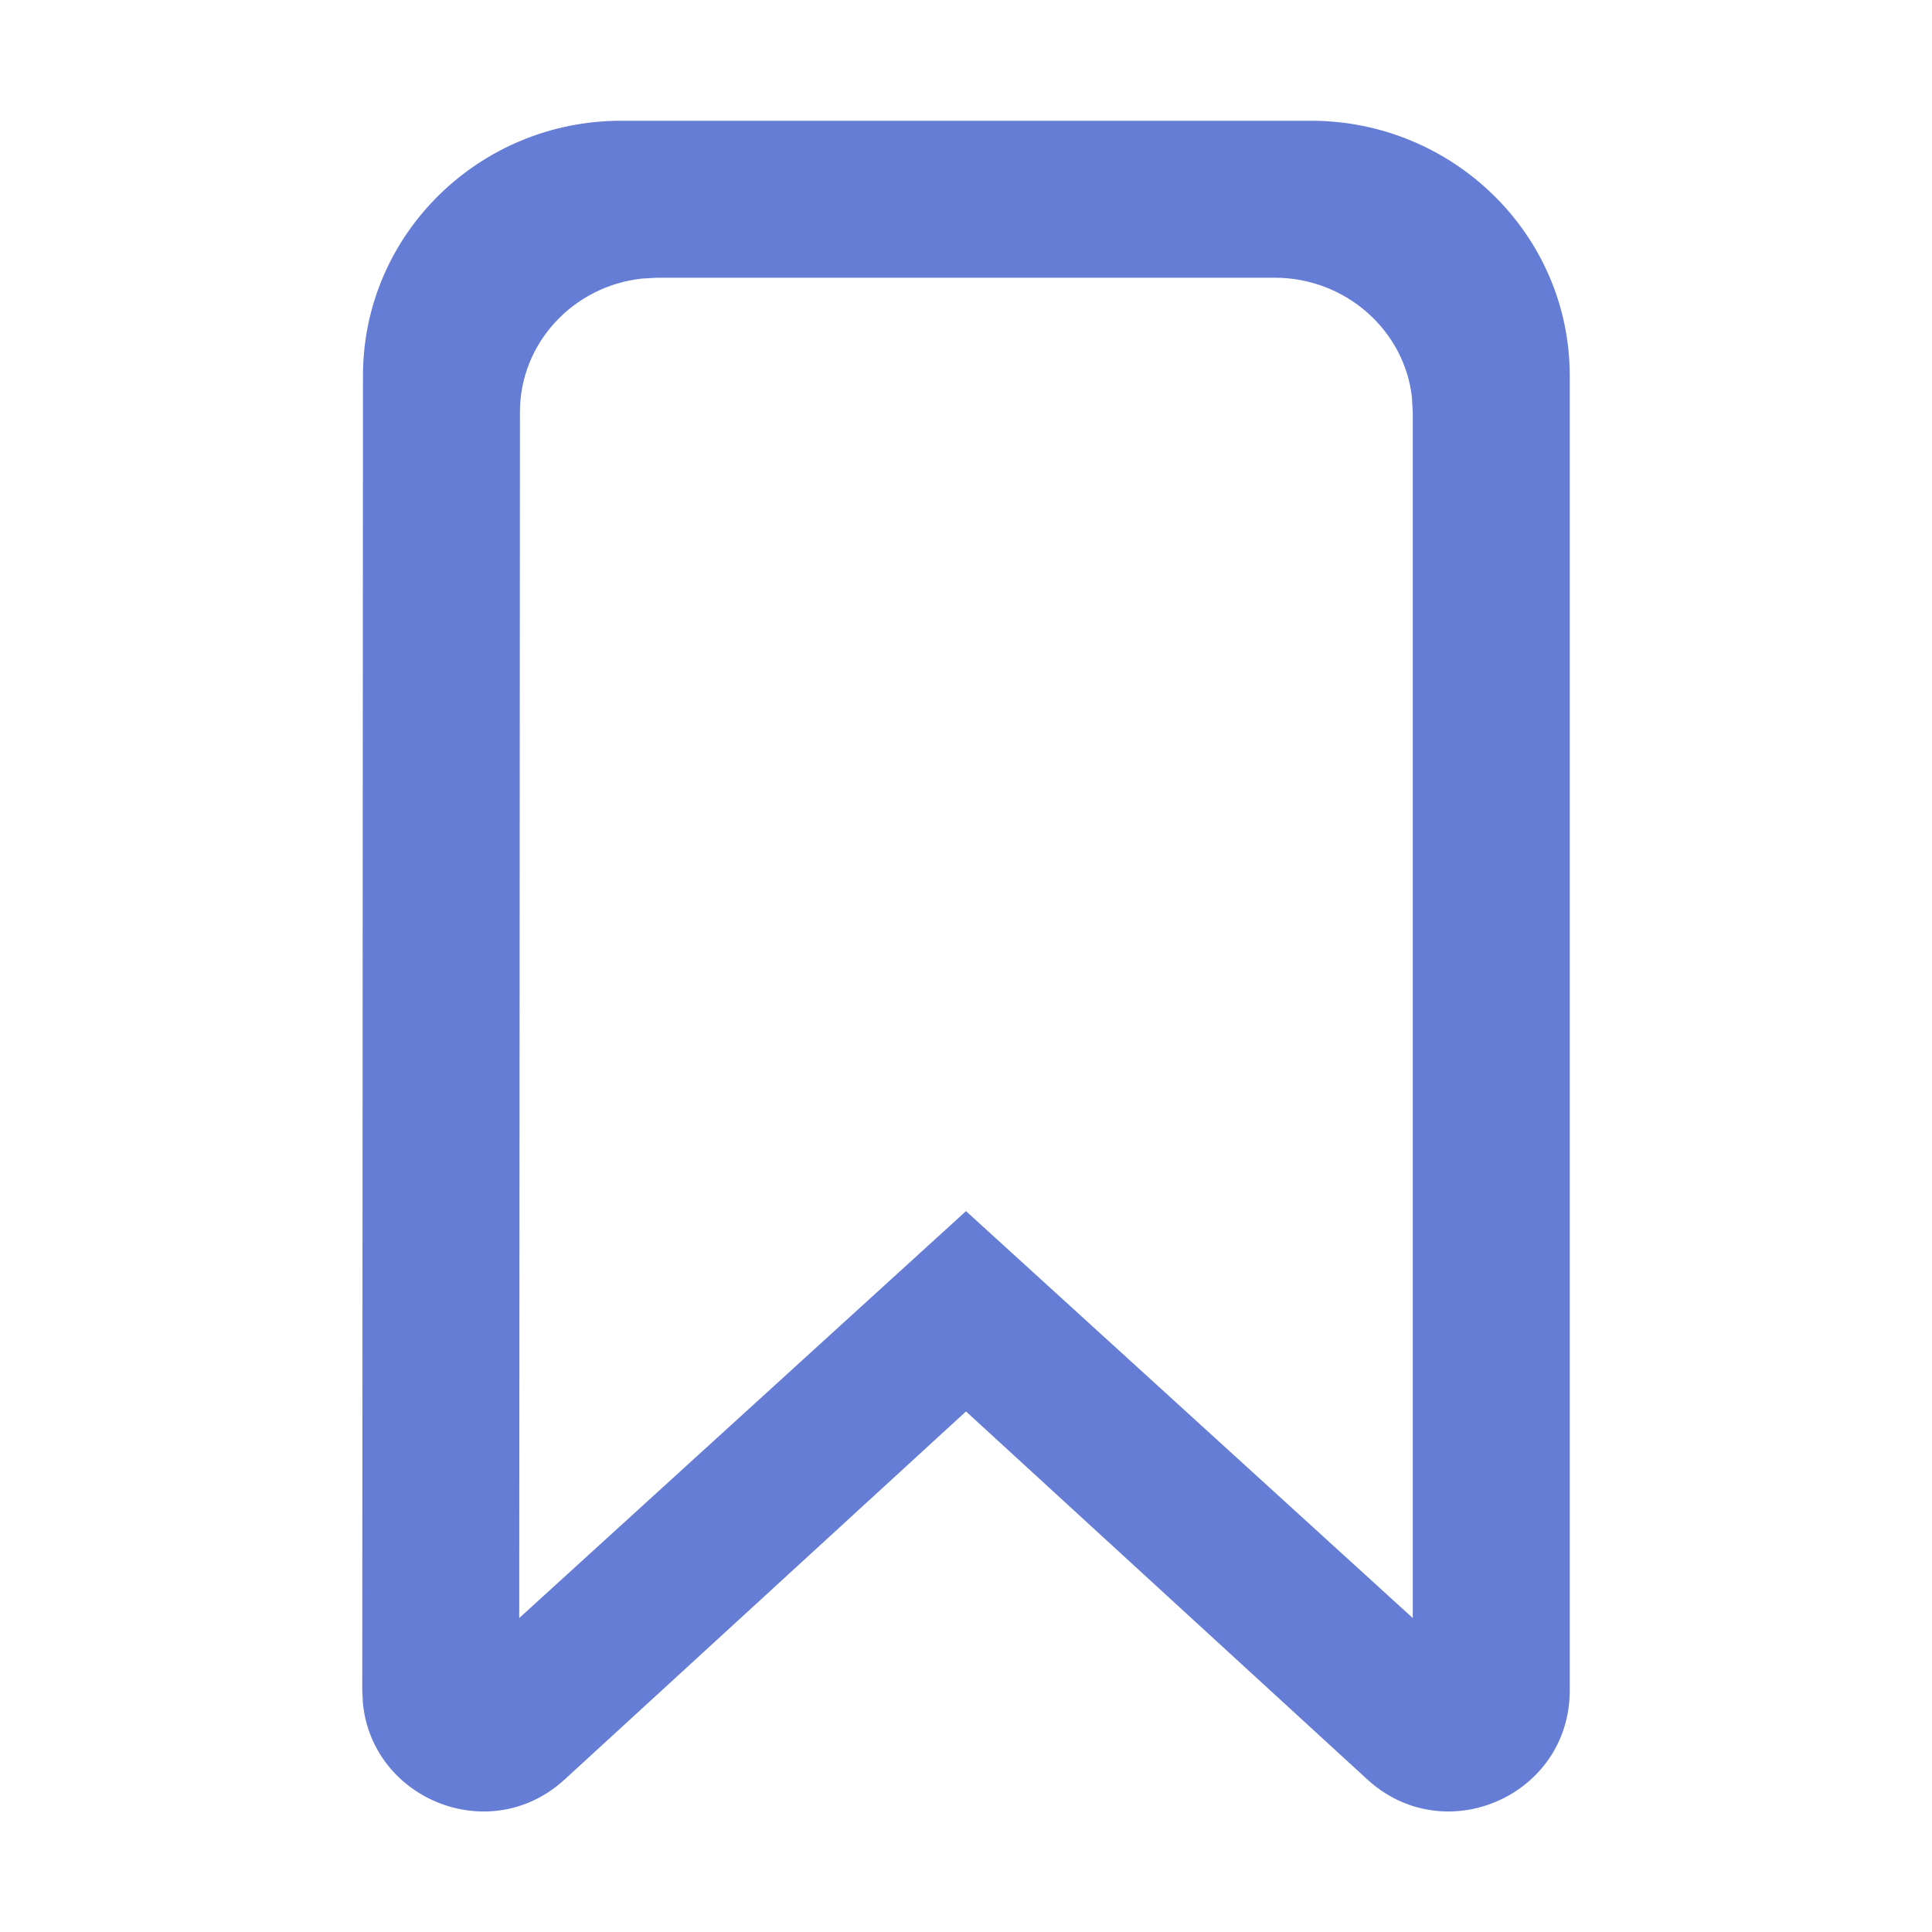 <?xml version="1.0" encoding="UTF-8"?>
<svg width="16px" height="16px" viewBox="0 0 16 16" version="1.1" xmlns="http://www.w3.org/2000/svg" xmlns:xlink="http://www.w3.org/1999/xlink">
    <title>icon/other/save chart</title>
    <g id="icon/other/save-chart" stroke="none" stroke-width="1" fill="none" fill-rule="evenodd">
        <polygon id="Bounds" points="0 0 16 0 16 16 0 16"></polygon>
        <path d="M10.857,1 L5.143,1 C3.968,1 3.006,1.942 3.006,3.111 L3,13.999 L3.006,14.111 C3.089,14.907 4.062,15.3 4.676,14.737 L8,11.689 L11.324,14.737 C11.966,15.325 13,14.87 13,14 L13,3.111 C13,1.941 12.032,1 10.857,1 Z M10.557,2.3 C11.144,2.3 11.631,2.736 11.693,3.29 L11.7,3.411 L11.7,13.4 L8,10.03 L4.3,13.4 L4.306,3.411 C4.306,2.841 4.749,2.367 5.319,2.307 L5.443,2.3 L10.557,2.3 Z" id="Path" fill="#667DD5"></path>
    </g>
</svg>